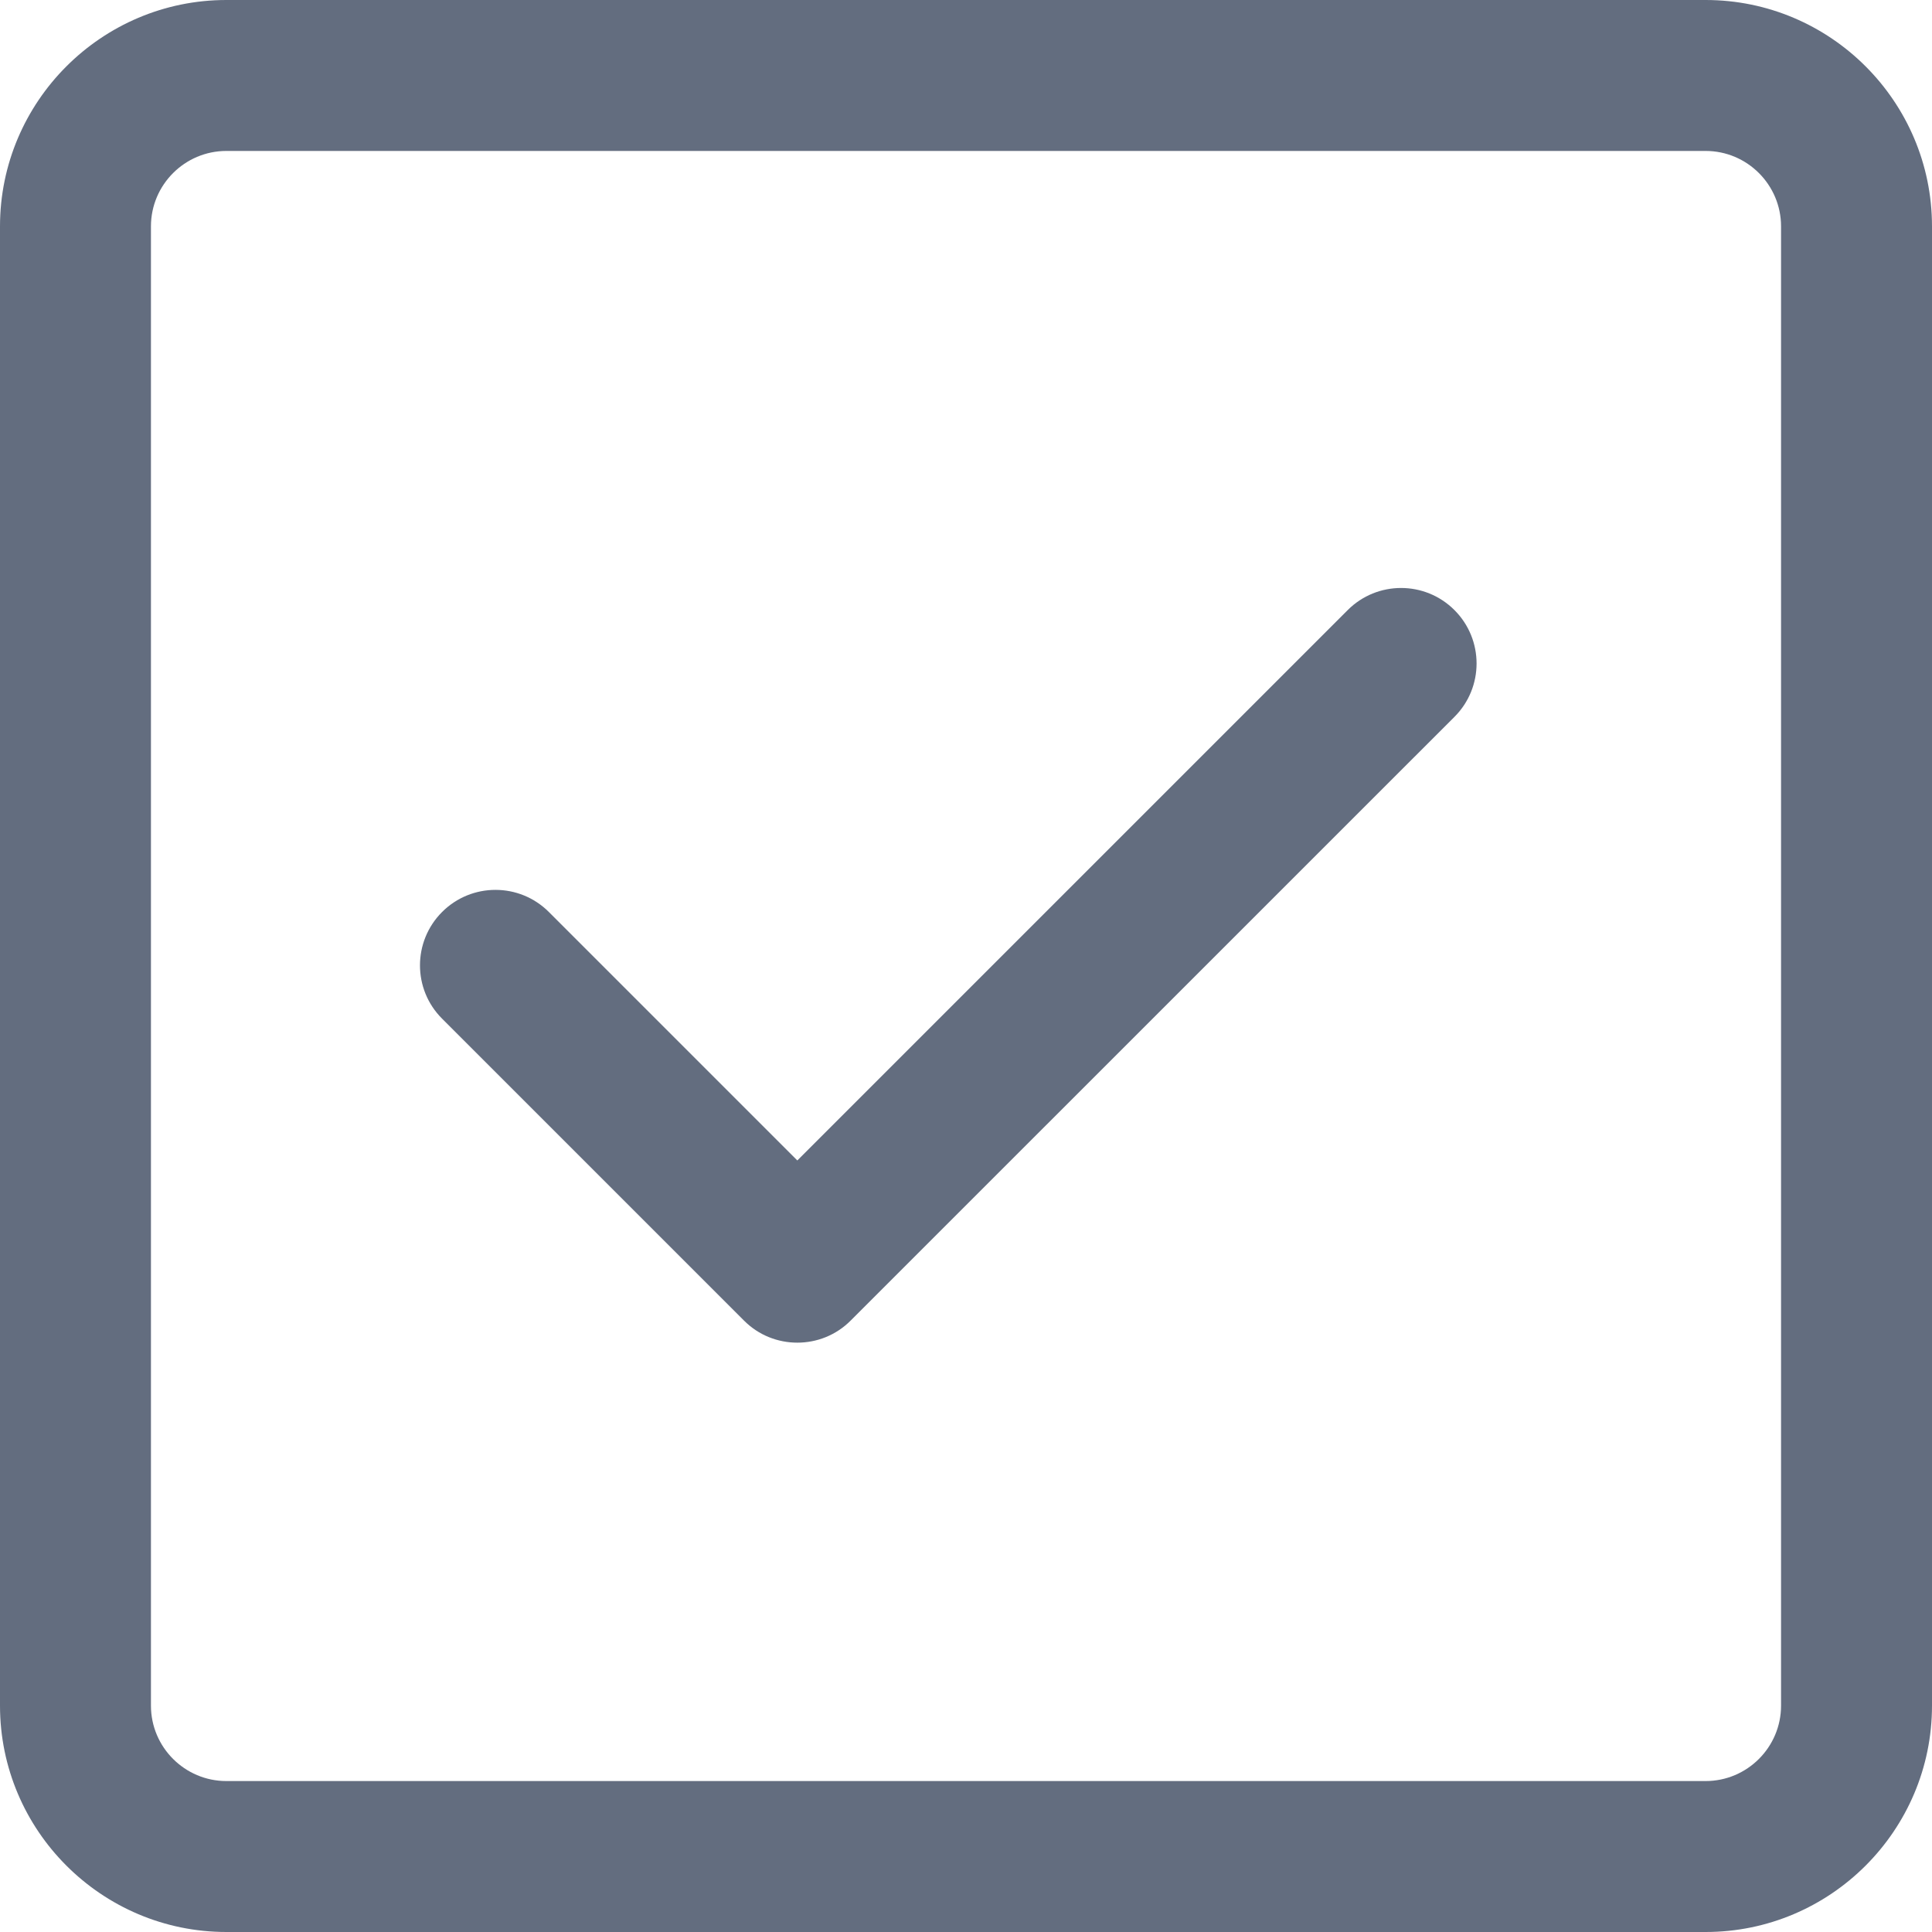 <?xml version="1.0" encoding="UTF-8"?>
<svg width="23px" height="23px" viewBox="0 0 23 23" version="1.1" xmlns="http://www.w3.org/2000/svg" xmlns:xlink="http://www.w3.org/1999/xlink">
    <!-- Generator: Sketch 62 (91390) - https://sketch.com -->
    <title>verified</title>
    <desc>Created with Sketch.</desc>
    <g id="Symbols" stroke="none" stroke-width="1" fill="none" fill-rule="evenodd">
        <g id="https://www.flaticon.com/free-icon/home-page_841587#term=web%20home&amp;page=1&amp;position=10" fill="#636D7F" fill-rule="nonzero">
            <g id="verified">
                <path d="M16.044,7.263 L9.492,13.815 L6.534,10.857 C6.183,10.506 5.614,10.506 5.263,10.857 C4.912,11.208 4.912,11.777 5.263,12.127 L8.857,15.721 C9.032,15.897 9.262,15.984 9.492,15.984 C9.722,15.984 9.952,15.897 10.127,15.721 L17.315,8.534 C17.666,8.183 17.666,7.614 17.315,7.263 C16.964,6.912 16.395,6.912 16.044,7.263 Z" id="Path"></path>
                <path d="M20.305,0 L2.695,0 C1.209,0 0,1.209 0,2.695 L0,20.305 C0,21.791 1.209,23 2.695,23 L20.305,23 C21.791,23 23,21.791 23,20.305 L23,2.695 C23,1.209 21.791,0 20.305,0 Z M21.203,20.305 C21.203,20.8 20.8,21.203 20.305,21.203 L2.695,21.203 C2.2,21.203 1.797,20.8 1.797,20.305 L1.797,2.695 C1.797,2.2 2.2,1.797 2.695,1.797 L20.305,1.797 C20.8,1.797 21.203,2.2 21.203,2.695 L21.203,20.305 Z" id="Shape"></path>
            </g>
        </g>
    </g>
</svg>
